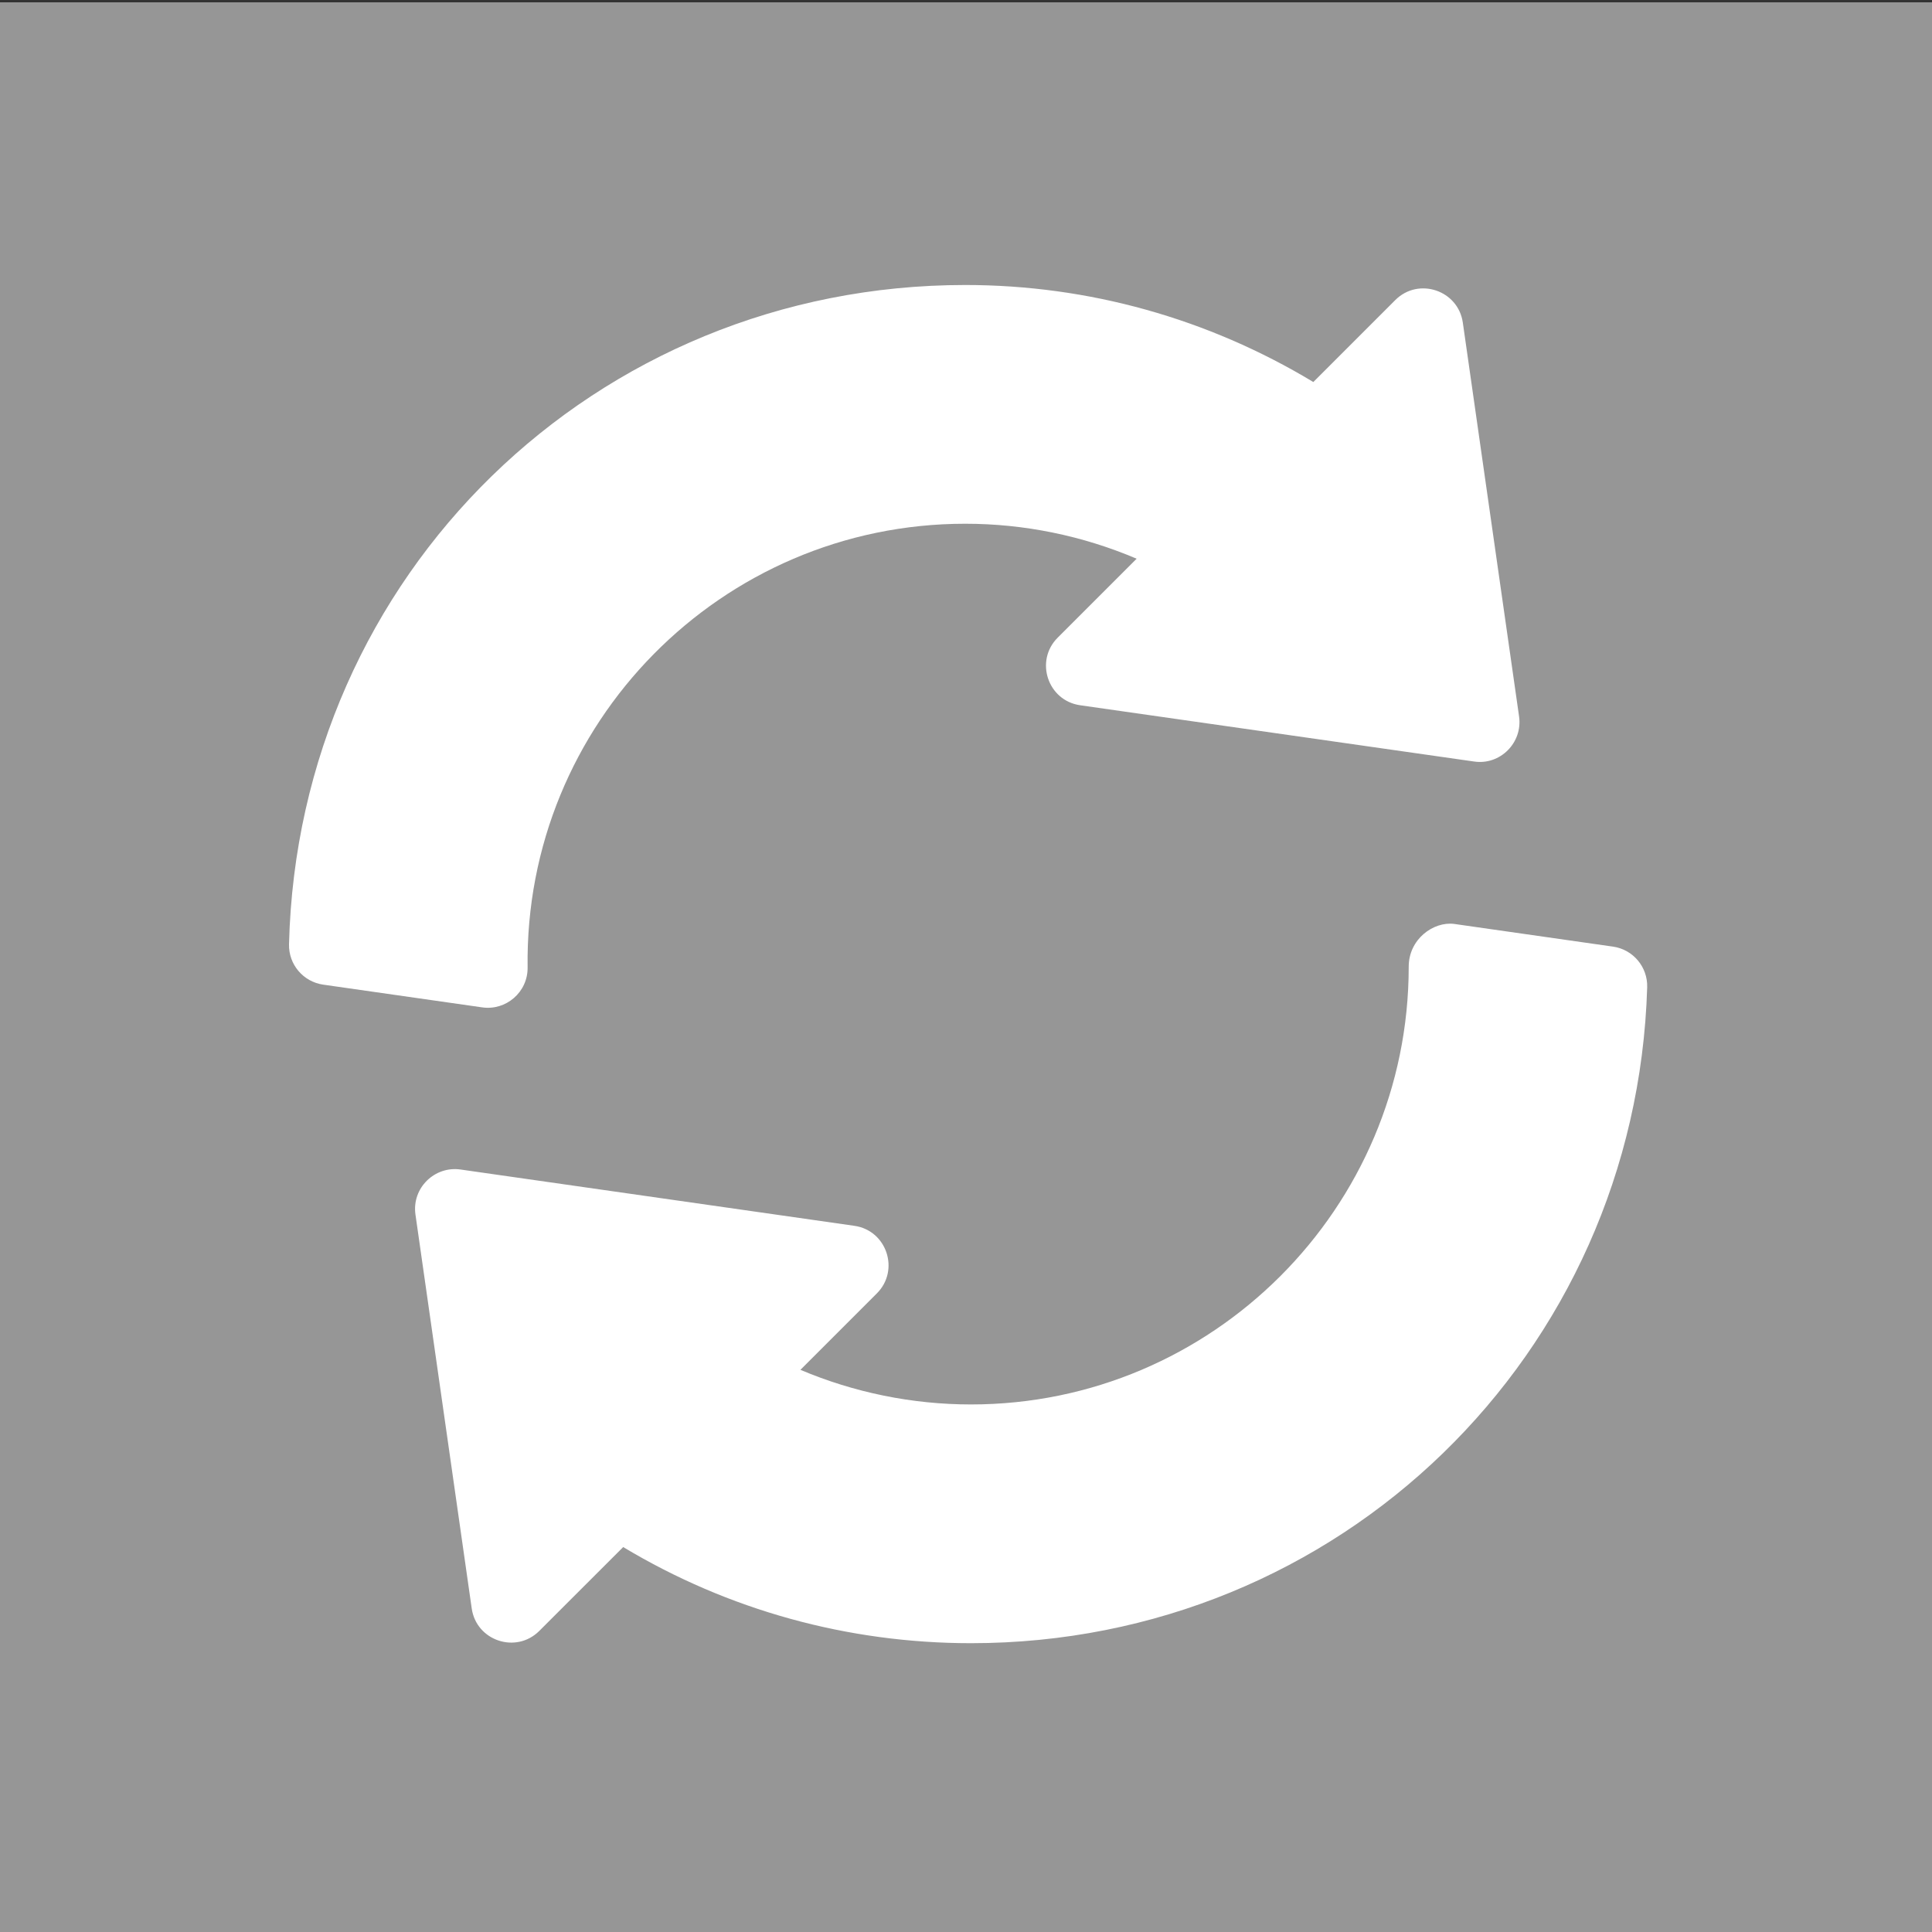 <?xml version="1.0" encoding="UTF-8" standalone="no"?>
<svg
   xmlns:dc="http://purl.org/dc/elements/1.1/"
   xmlns:cc="http://creativecommons.org/ns#"
   xmlns:rdf="http://www.w3.org/1999/02/22-rdf-syntax-ns#"
   xmlns:svg="http://www.w3.org/2000/svg"
   xmlns="http://www.w3.org/2000/svg"
   xmlns:sodipodi="http://sodipodi.sourceforge.net/DTD/sodipodi-0.dtd"
   xmlns:inkscape="http://www.inkscape.org/namespaces/inkscape"
   version="1.1"
   width="512"
   height="512"
   x="0"
   y="0"
   viewBox="0 0 512 512"
   style="enable-background:new 0 0 512 512"
   xml:space="preserve"
   class=""
   id="svg125"
   sodipodi:docname="reset.svg"
   inkscape:version="0.92.3 (2405546, 2018-03-11)"><rect x="0" y="0" width="512" height="512" fill="#333333" stroke="none"/><defs
     id="defs129" /><sodipodi:namedview
     pagecolor="#ffffff"
     bordercolor="#666666"
     borderopacity="1"
     objecttolerance="10"
     gridtolerance="10"
     guidetolerance="10"
     inkscape:pageopacity="0"
     inkscape:pageshadow="2"
     inkscape:window-width="1920"
     inkscape:window-height="1016"
     id="namedview127"
     showgrid="false"
     inkscape:zoom="1.6171875"
     inkscape:cx="250.74396"
     inkscape:cy="250.35017"
     inkscape:window-x="0"
     inkscape:window-y="27"
     inkscape:window-maximized="1"
     inkscape:current-layer="layer2" /><g
     inkscape:groupmode="layer"
     id="layer3"
     inkscape:label="Layer 2"><rect
       style="opacity:1;fill:#969696;fill-opacity:1;stroke:none;stroke-opacity:1"
       id="rect255"
       width="513.237"
       height="513.855"
       x="-0.618"
       y="0.618" /></g><g
     inkscape:groupmode="layer"
     id="layer2"
     inkscape:label="Layer 1"><g
       id="g123"
       transform="matrix(0.703,0,0,0.703,76.589,75.527)"><g
         id="g85"><g
           id="g83"><path
             d="M 463.702,162.655 442.491,14.164 C 440.747,1.99 425.784,-3.069 417.032,5.683 L 386.138,36.577 C 346.411,12.612 301.309,0 254.932,0 115.464,0 3.491,109.16 0.005,248.511 c -0.19,7.617 5.347,14.15 12.876,15.234 l 59.941,8.569 c 8.936,1.304 17.249,-5.712 17.125,-15.058 C 88.704,165.286 162.986,90 254.932,90 c 22.265,0 44.267,4.526 64.6,13.183 l -29.78,29.78 c -8.697,8.697 -3.761,23.706 8.481,25.459 l 148.491,21.211 c 9.784,1.475 18.381,-7.034 16.978,-16.978 z"
             data-original="#000000"
             style="fill:#ffffff"
             class=""
             id="path81"
             inkscape:connector-curvature="0" /></g></g><g
         id="g91"><g
           id="g89"><path
             d="m 499.117,249.412 -59.897,-8.555 c -7.738,-0.98 -17.124,5.651 -17.124,16.143 0,90.981 -74.019,165 -165,165 -22.148,0 -44.048,-4.482 -64.306,-13.052 l 28.828,-28.828 c 8.697,-8.697 3.761,-23.706 -8.481,-25.459 L 64.646,333.435 c -9.753,-1.393 -18.39,6.971 -16.978,16.978 l 21.21,148.492 c 1.746,12.187 16.696,17.212 25.459,8.481 l 31.641,-31.626 c 39.536,23.745 84.609,36.24 131.118,36.24 138.794,0 250.752,-108.618 254.897,-247.28 0.22,-7.632 -5.317,-14.224 -12.876,-15.308 z"
             data-original="#000000"
             style="fill:#ffffff"
             class=""
             id="path87"
             inkscape:connector-curvature="0" /></g></g><g
         id="g93" /><g
         id="g95" /><g
         id="g97" /><g
         id="g99" /><g
         id="g101" /><g
         id="g103" /><g
         id="g105" /><g
         id="g107" /><g
         id="g109" /><g
         id="g111" /><g
         id="g113" /><g
         id="g115" /><g
         id="g117" /><g
         id="g119" /><g
         id="g121" /></g></g></svg>